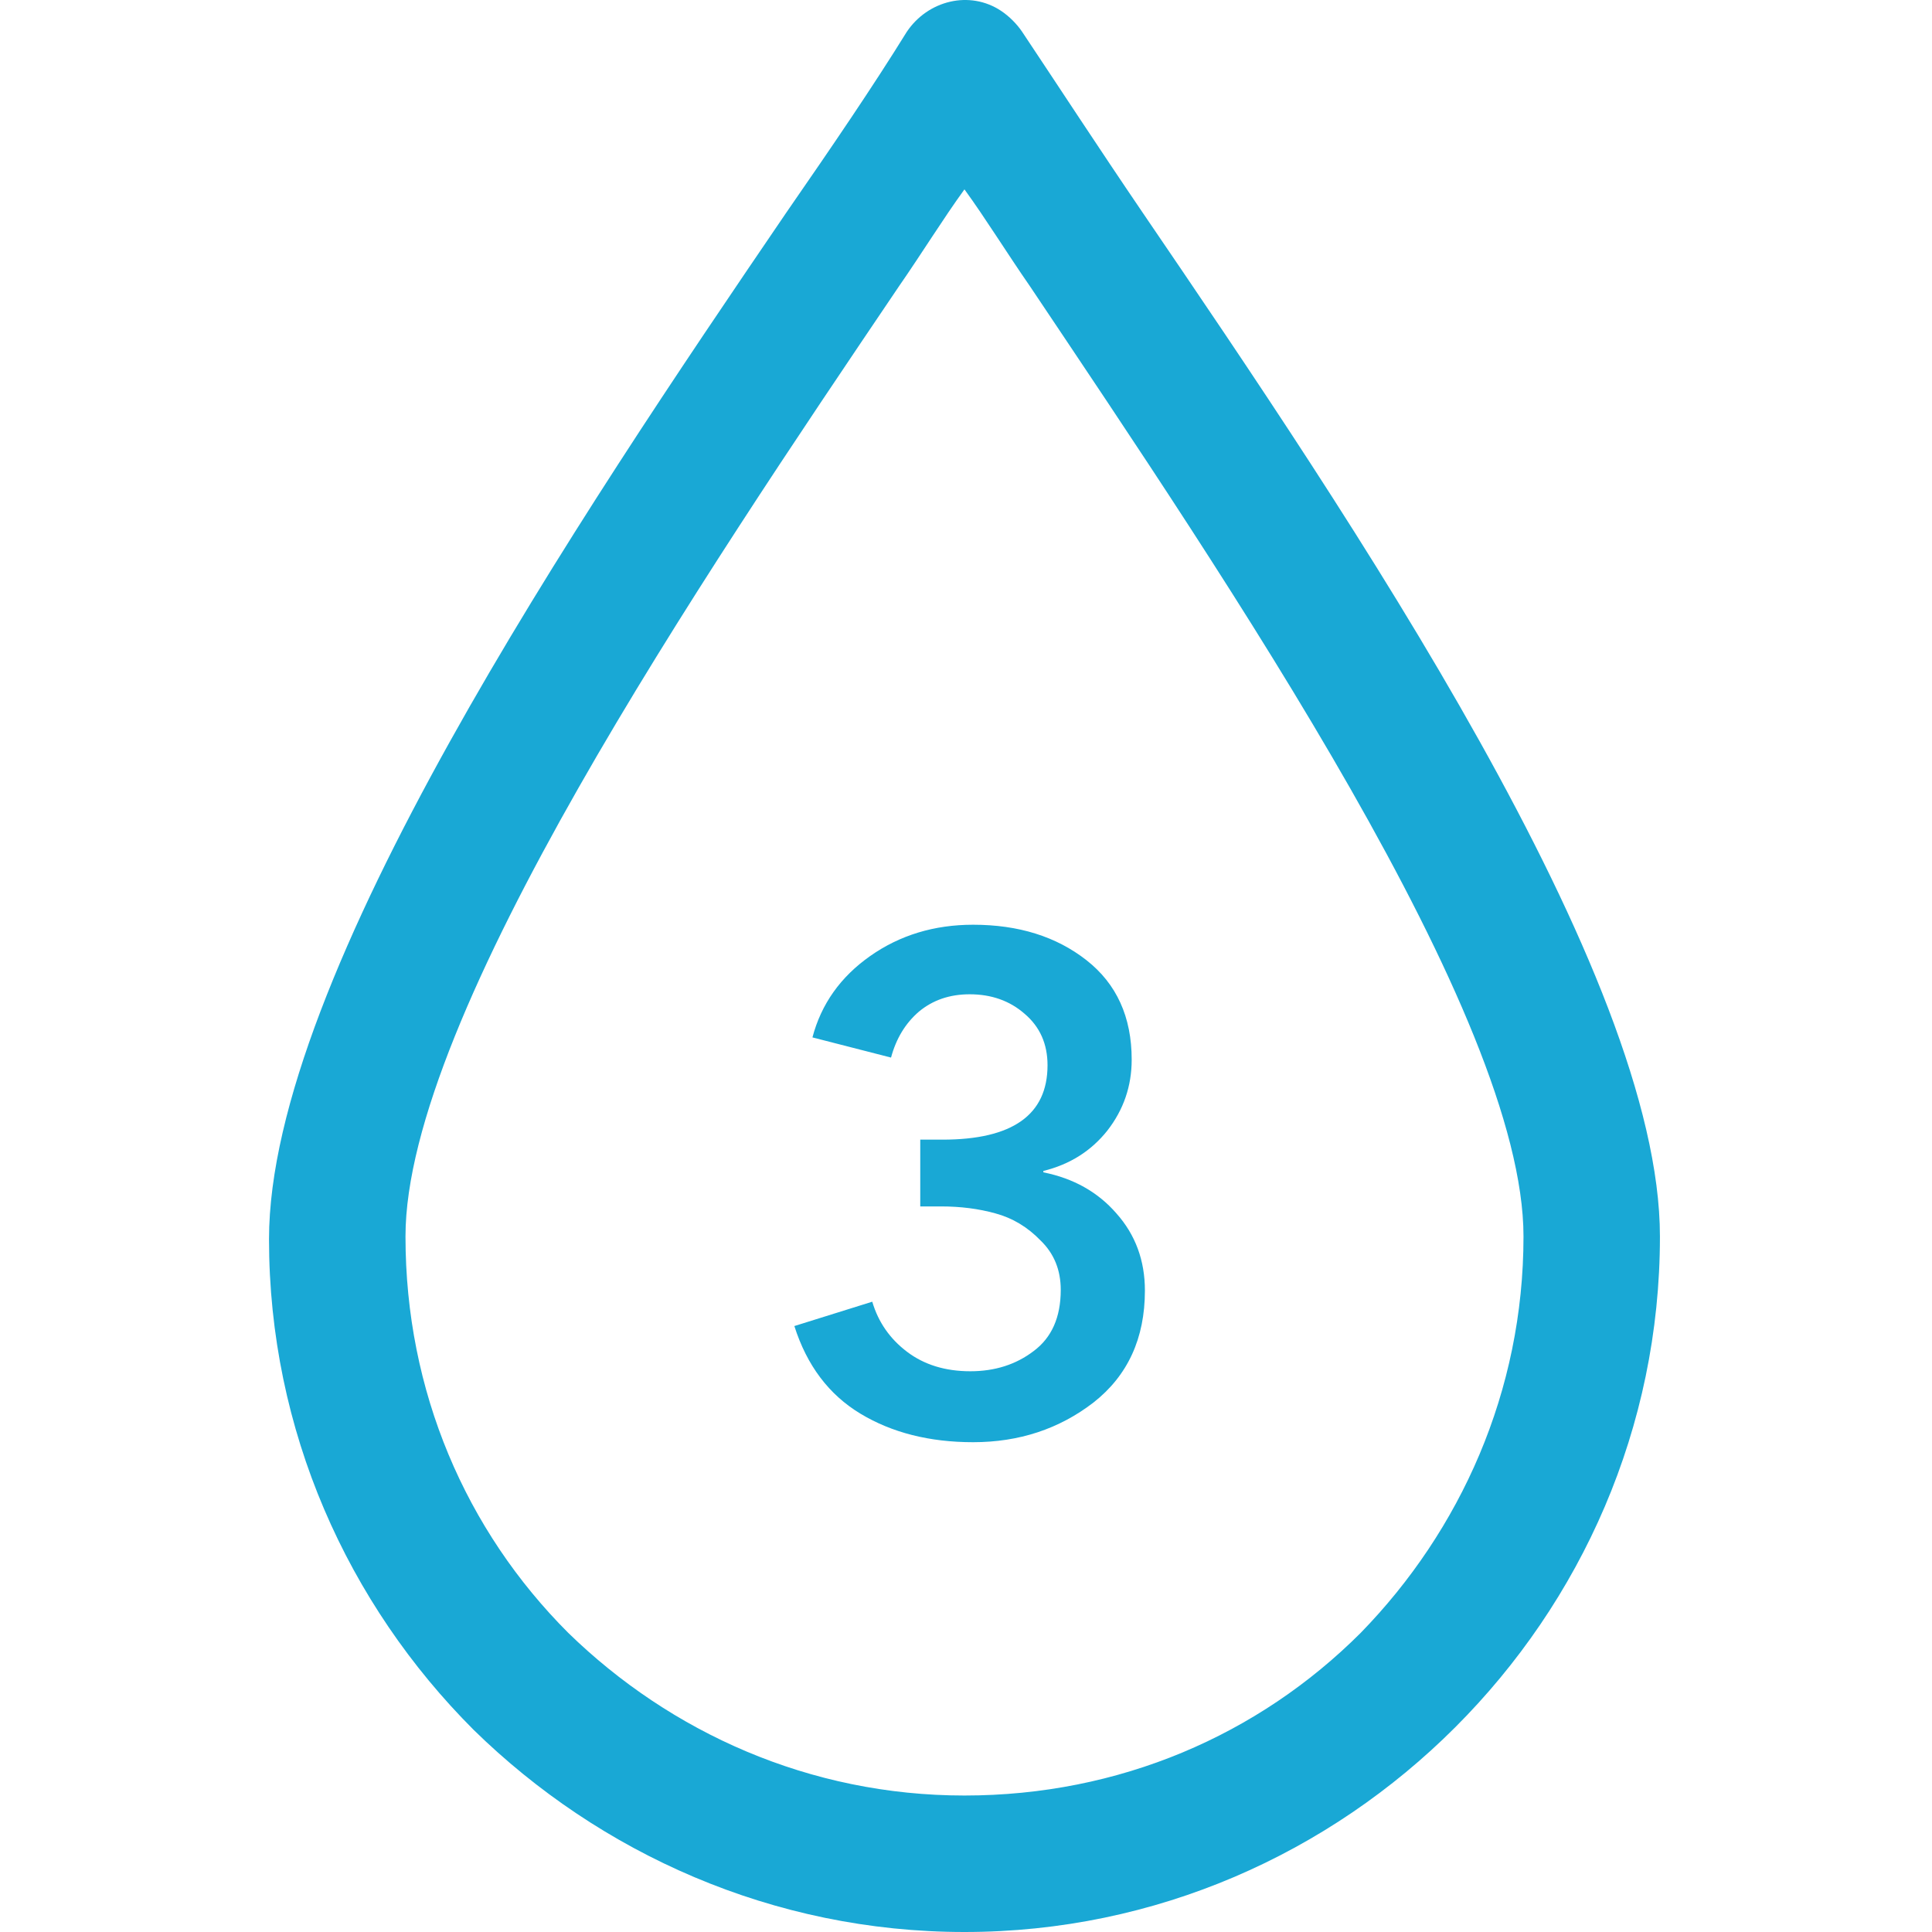 <svg width="50" height="50" viewBox="0 0 50 50" fill="none" xmlns="http://www.w3.org/2000/svg">
<g clip-path="url(#clip0)">
<path d="M29.579 5.513C28.424 3.815 27.406 2.252 26.455 0.826C26.319 0.622 26.115 0.419 25.911 0.283C25.096 -0.261 24.01 0.011 23.466 0.826C22.583 2.252 21.564 3.747 20.342 5.513C14.976 13.391 6.962 25.277 6.962 32.069C6.962 37.027 8.999 41.51 12.259 44.77C15.52 47.962 20.002 50 24.96 50C29.919 50 34.401 47.962 37.661 44.702C40.922 41.442 42.959 36.959 42.959 32.001C42.959 25.209 34.945 13.391 29.579 5.513ZM35.216 42.257C32.568 44.906 28.968 46.468 24.96 46.468C20.953 46.468 17.354 44.838 14.705 42.257C12.056 39.608 10.494 36.008 10.494 32.001C10.494 26.296 18.169 14.953 23.262 7.414C23.874 6.531 24.417 5.648 24.96 4.901C25.504 5.648 26.047 6.531 26.659 7.414C31.753 15.021 39.428 26.296 39.428 32.001C39.428 36.008 37.797 39.608 35.216 42.257Z" fill="#19A8D5"/>
<path d="M23.816 31.222V29.494H24.392C26.204 29.494 27.11 28.852 27.11 27.568C27.11 27.016 26.912 26.572 26.516 26.236C26.132 25.9 25.658 25.732 25.094 25.732C24.578 25.732 24.14 25.882 23.78 26.182C23.432 26.482 23.192 26.878 23.06 27.37L21.026 26.848C21.254 25.984 21.752 25.282 22.52 24.742C23.288 24.202 24.176 23.932 25.184 23.932C26.36 23.932 27.338 24.238 28.118 24.85C28.898 25.462 29.288 26.32 29.288 27.424C29.288 28.108 29.078 28.72 28.658 29.26C28.238 29.788 27.686 30.136 27.002 30.304V30.34C27.782 30.496 28.412 30.85 28.892 31.402C29.384 31.954 29.63 32.62 29.63 33.4C29.63 34.636 29.186 35.602 28.298 36.298C27.41 36.982 26.372 37.324 25.184 37.324C24.056 37.324 23.084 37.078 22.268 36.586C21.452 36.094 20.882 35.338 20.558 34.318L22.574 33.688C22.73 34.216 23.03 34.648 23.474 34.984C23.918 35.32 24.464 35.488 25.112 35.488C25.748 35.488 26.294 35.314 26.75 34.966C27.218 34.618 27.452 34.09 27.452 33.382C27.452 32.866 27.278 32.44 26.93 32.104C26.594 31.756 26.204 31.522 25.76 31.402C25.328 31.282 24.86 31.222 24.356 31.222H23.816Z" fill="#19A8D5"/>
</g>
<defs>
<clipPath id="clip0">
<rect width="50" height="50" fill="white"/>
</clipPath>
</defs>
</svg>
